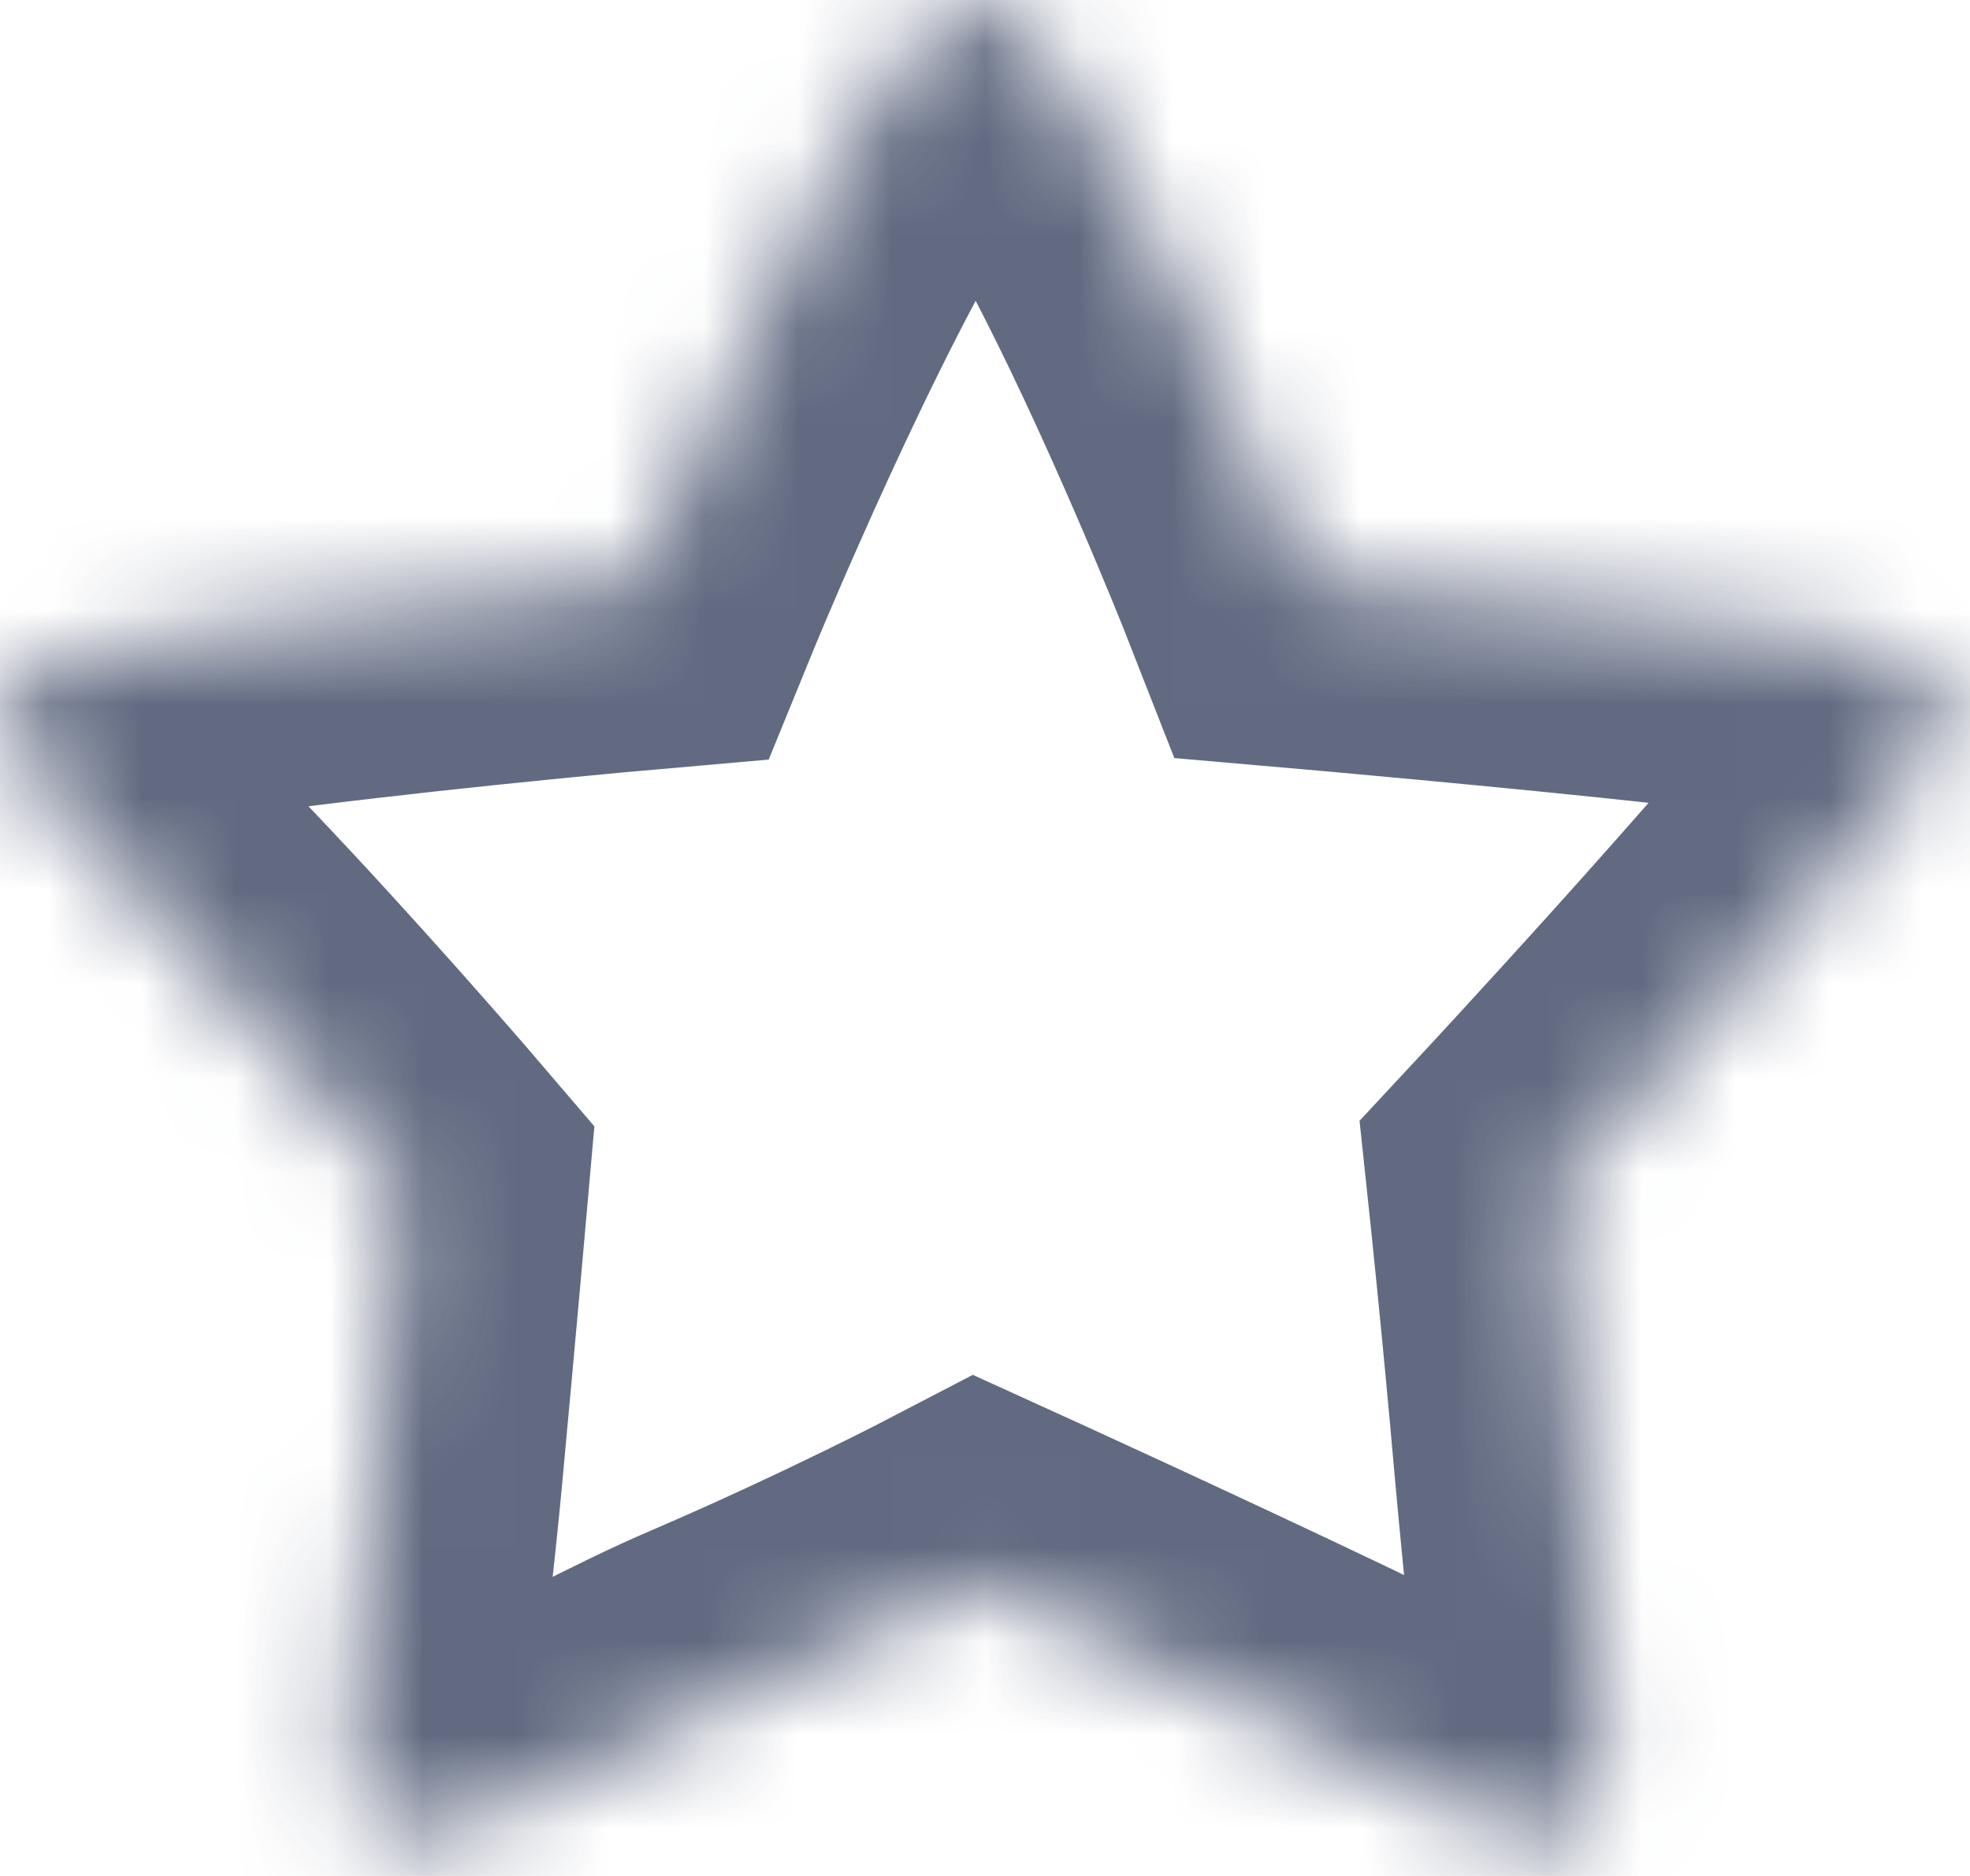 <svg width="21" height="20" viewBox="0 0 21 20" fill="none" xmlns="http://www.w3.org/2000/svg">
<g opacity="0.8">
<mask id="path-1-inside-1_8611_1540" fill="white">
<path fill-rule="evenodd" clip-rule="evenodd" d="M7.323 5.002C8.122 3.194 9.642 0 10.403 0C11.508 -0.001 13.929 6.197 13.929 6.197C13.929 6.197 16.17 6.392 17.981 6.591C18.943 6.697 20.66 6.858 20.767 7.387C20.791 7.501 20.652 7.969 20.401 8.295C19.338 9.678 16.578 12.644 16.578 12.644C16.578 12.644 16.729 14.06 16.864 15.61C16.951 16.613 17.184 18.644 17.1 19.007C17.008 19.407 16.842 19.516 16.67 19.579C16.221 19.742 15.177 19.107 13.957 18.525C12.296 17.731 10.43 16.882 10.43 16.882C10.43 16.882 9.199 17.524 7.74 18.15C6.18 18.819 4.602 19.922 3.943 19.534C3.531 19.291 3.836 17.397 3.994 15.711C4.142 14.121 4.27 12.669 4.27 12.669C4.27 12.669 3.356 11.599 2.291 10.454C1.141 9.218 -0.261 7.883 0.043 7.392C0.272 7.022 1.318 6.823 3.074 6.607C4.94 6.375 6.804 6.212 6.804 6.212C6.804 6.212 7.007 5.715 7.323 5.002Z"/>
</mask>
<path fill-rule="evenodd" clip-rule="evenodd" d="M7.323 5.002C8.122 3.194 9.642 0 10.403 0C11.508 -0.001 13.929 6.197 13.929 6.197C13.929 6.197 16.17 6.392 17.981 6.591C18.943 6.697 20.66 6.858 20.767 7.387C20.791 7.501 20.652 7.969 20.401 8.295C19.338 9.678 16.578 12.644 16.578 12.644C16.578 12.644 16.729 14.06 16.864 15.61C16.951 16.613 17.184 18.644 17.1 19.007C17.008 19.407 16.842 19.516 16.67 19.579C16.221 19.742 15.177 19.107 13.957 18.525C12.296 17.731 10.43 16.882 10.43 16.882C10.43 16.882 9.199 17.524 7.74 18.15C6.18 18.819 4.602 19.922 3.943 19.534C3.531 19.291 3.836 17.397 3.994 15.711C4.142 14.121 4.27 12.669 4.27 12.669C4.27 12.669 3.356 11.599 2.291 10.454C1.141 9.218 -0.261 7.883 0.043 7.392C0.272 7.022 1.318 6.823 3.074 6.607C4.94 6.375 6.804 6.212 6.804 6.212C6.804 6.212 7.007 5.715 7.323 5.002Z" stroke="#3A4562" stroke-width="4" mask="url(#path-1-inside-1_8611_1540)"/>
</g>
</svg>

